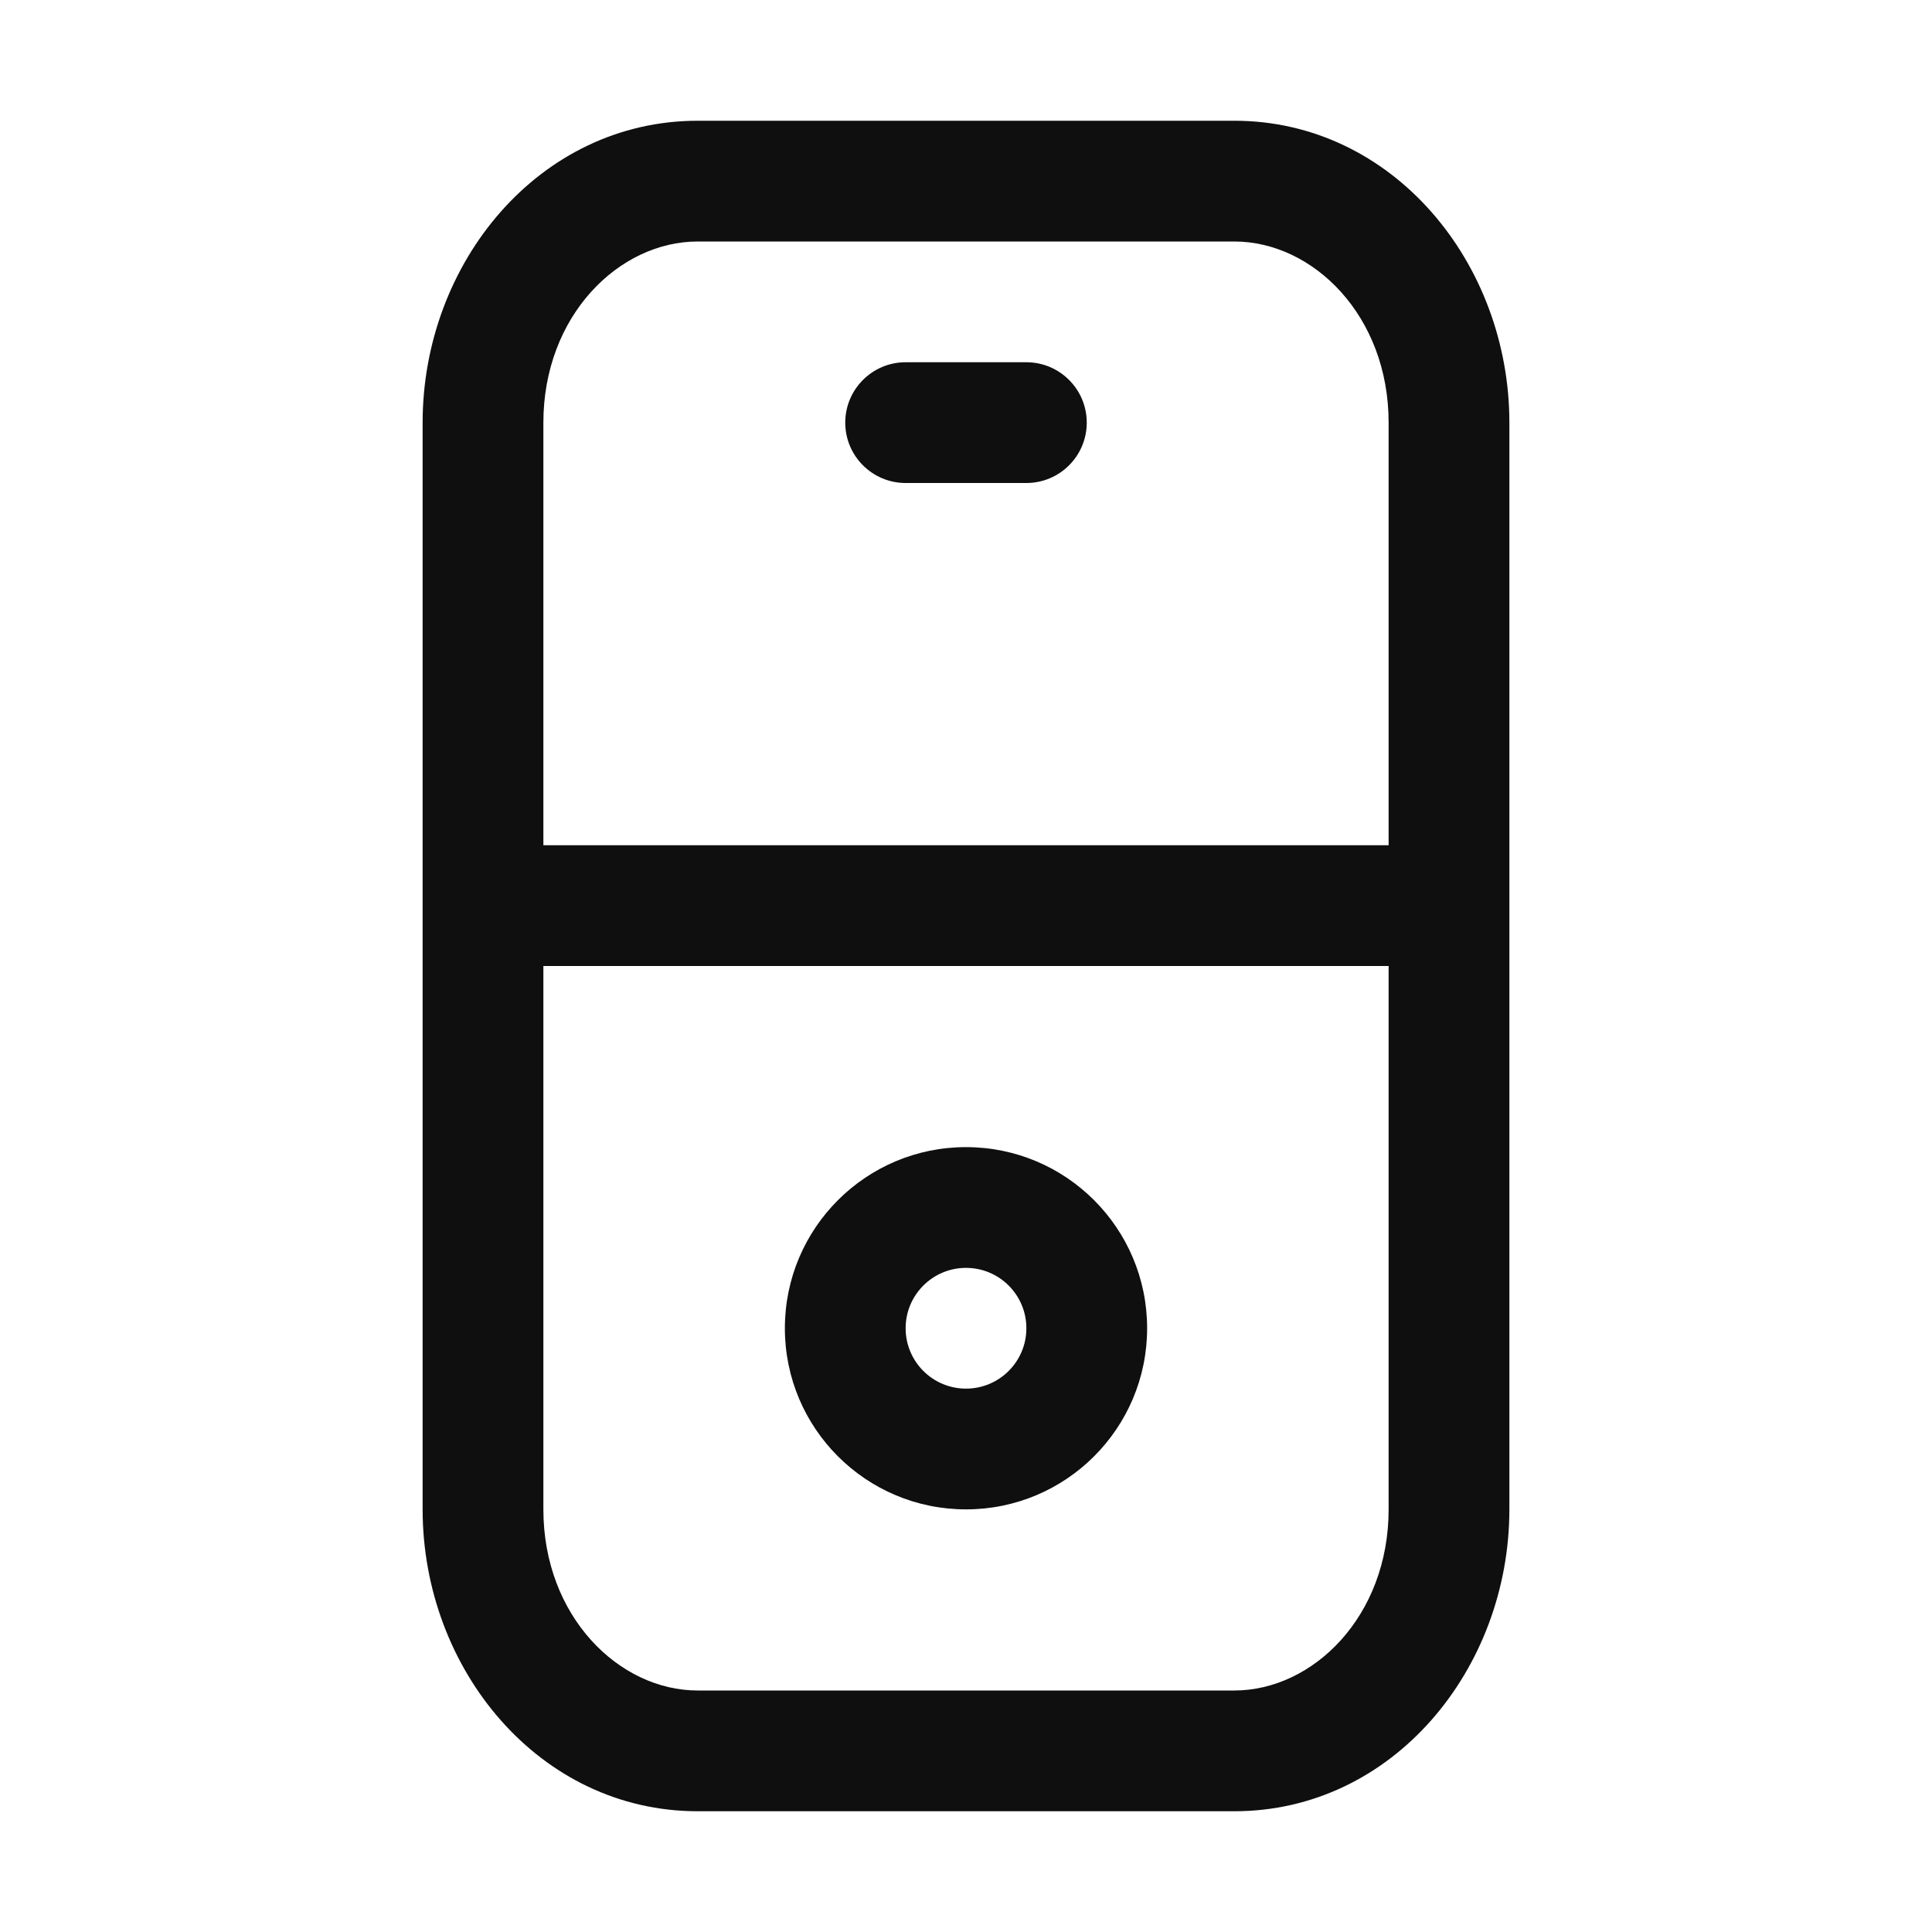 <svg width="32" height="32" viewBox="0 0 32 32" fill="none" xmlns="http://www.w3.org/2000/svg">
<path d="M14 7C14 6.448 14.448 6 15 6H17C17.552 6 18 6.448 18 7C18 7.552 17.552 8 17 8H15C14.448 8 14 7.552 14 7Z" fill="#0F0F0F"/>
<path d="M16 19C14.343 19 13 20.343 13 22C13 23.657 14.343 25 16 25C17.657 25 19 23.657 19 22C19 20.343 17.657 19 16 19ZM15 22C15 21.448 15.448 21 16 21C16.552 21 17 21.448 17 22C17 22.552 16.552 23 16 23C15.448 23 15 22.552 15 22Z" fill="#0F0F0F"/>
<path d="M7 7C7 4.353 8.932 2 11.556 2H20.444C23.068 2 25 4.353 25 7V25C25 27.647 23.068 30 20.444 30H11.556C8.932 30 7 27.647 7 25V7ZM9 7V14H23V7C23 5.229 21.748 4 20.444 4H11.556C10.252 4 9 5.229 9 7ZM23 16H9V25C9 26.771 10.252 28 11.556 28H20.444C21.748 28 23 26.771 23 25V16Z" fill="#0F0F0F"/>
</svg>
